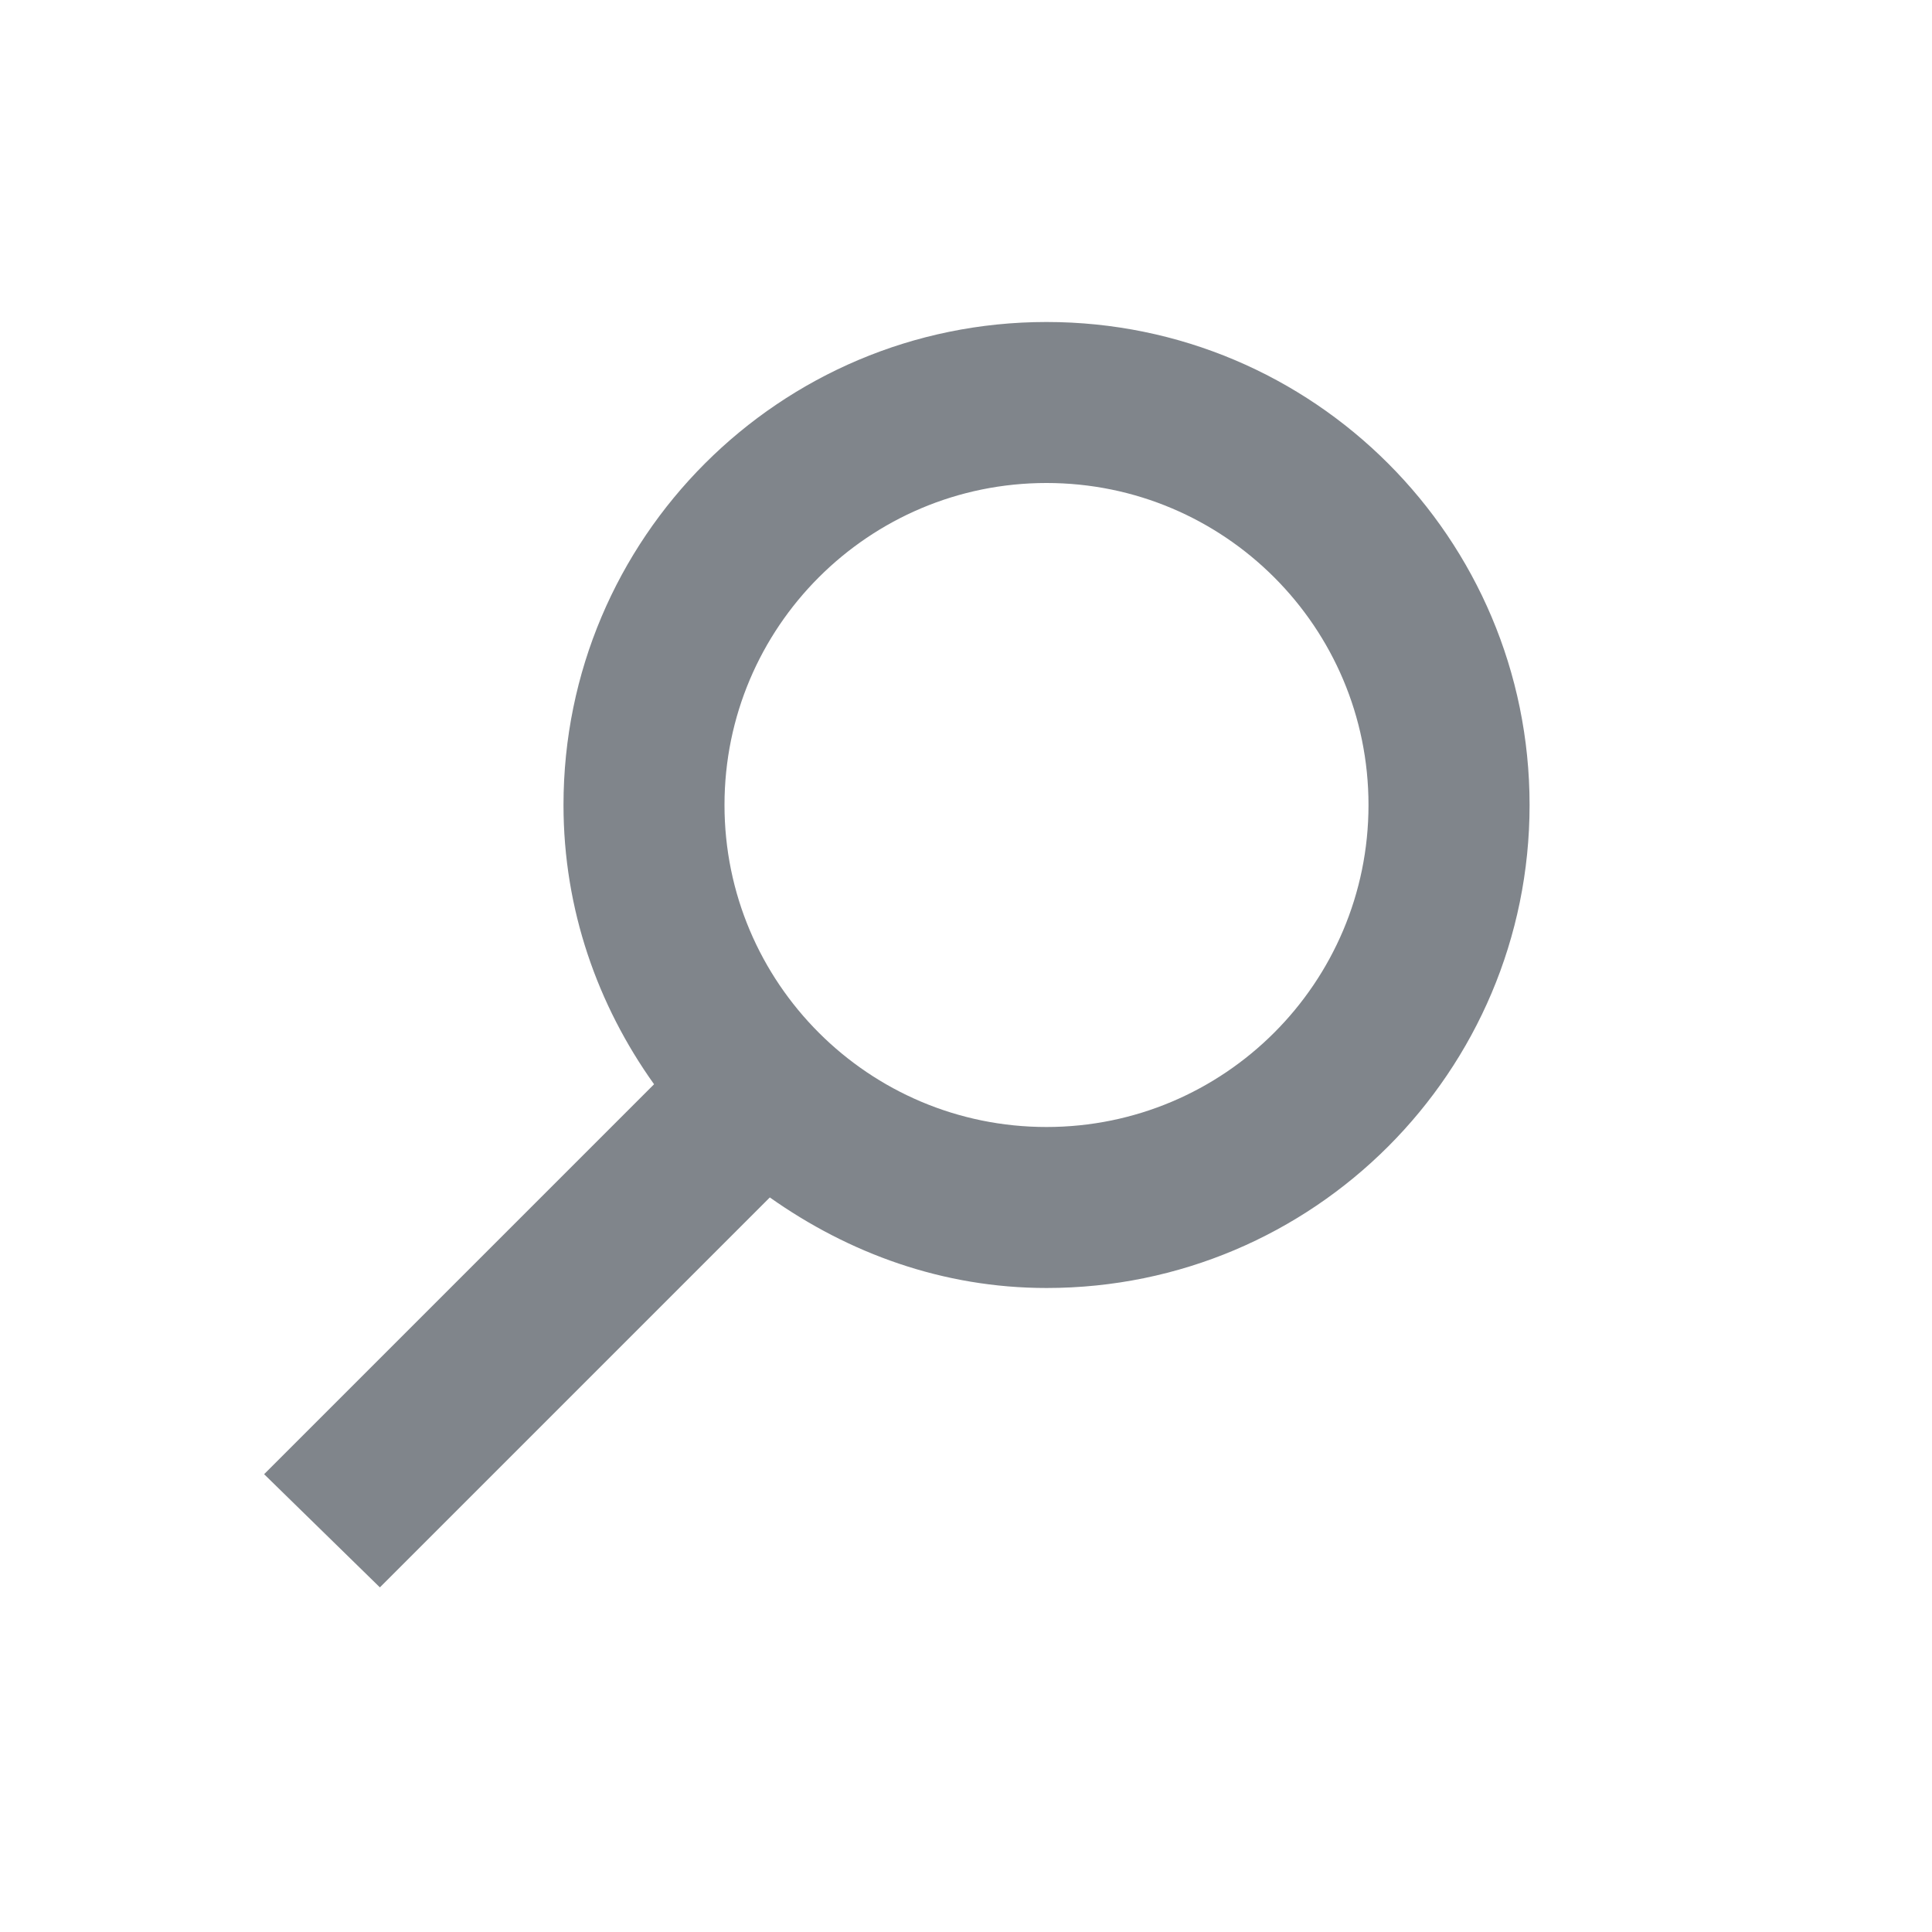 <?xml version="1.0" encoding="UTF-8" standalone="no"?>
<!-- Created with Inkscape (http://www.inkscape.org/) -->

<svg
   xmlns:dc="http://purl.org/dc/elements/1.1/"
   xmlns:cc="http://creativecommons.org/ns#"
   xmlns:rdf="http://www.w3.org/1999/02/22-rdf-syntax-ns#"
   xmlns:svg="http://www.w3.org/2000/svg"
   xmlns="http://www.w3.org/2000/svg"
   xmlns:sodipodi="http://sodipodi.sourceforge.net/DTD/sodipodi-0.dtd"
   xmlns:inkscape="http://www.inkscape.org/namespaces/inkscape"
   width="24"
   height="24"
   id="svg13094"
   version="1.1"
   inkscape:version="0.48.3.1 r9886"
   sodipodi:docname="edit-find-mail.svg">
  <sodipodi:namedview
     id="base"
     pagecolor="#ffffff"
     bordercolor="#666666"
     borderopacity="1.0"
     inkscape:pageopacity="0.0"
     inkscape:pageshadow="2"
     inkscape:zoom="32.000002"
     inkscape:cx="12.795032"
     inkscape:cy="12.029534"
     inkscape:document-units="px"
     inkscape:current-layer="layer1"
     showgrid="true"
     inkscape:snap-bbox="true"
     inkscape:bbox-paths="true"
     inkscape:bbox-nodes="true"
     inkscape:snap-bbox-edge-midpoints="true"
     inkscape:snap-bbox-midpoints="true"
     inkscape:object-paths="true"
     inkscape:snap-intersection-paths="true"
     inkscape:object-nodes="true"
     inkscape:snap-smooth-nodes="true"
     inkscape:snap-midpoints="true"
     inkscape:snap-object-midpoints="true"
     inkscape:snap-center="true"
     showguides="false"
     inkscape:guide-bbox="true"
     inkscape:window-width="1920"
     inkscape:window-height="1033"
     inkscape:window-x="-10"
     inkscape:window-y="25"
     inkscape:window-maximized="1"
     inkscape:snap-global="true"
     fit-margin-top="0"
     fit-margin-left="0"
     fit-margin-right="0"
     fit-margin-bottom="0"
     showborder="true"
     inkscape:showpageshadow="false">
    <sodipodi:guide
       id="guide16149"
       position="7904.389,2222.631"
       orientation="0,1" />
    <sodipodi:guide
       id="guide16151"
       position="7677.246,2173.622"
       orientation="0,1" />
    <sodipodi:guide
       id="guide16153"
       position="7742.961,2198.126"
       orientation="0,1" />
    <sodipodi:guide
       id="guide17725"
       position="7736.532,2117.979"
       orientation="0,1" />
    <sodipodi:guide
       id="guide9456"
       position="8234.03,1726.109"
       orientation="1,0" />
    <sodipodi:guide
       id="guide9458"
       position="8058.28,2091.158"
       orientation="0,1" />
    <sodipodi:guide
       id="guide9468"
       position="7829.511,2036.253"
       orientation="0,1" />
    <sodipodi:guide
       id="guide9470"
       position="7854.03,2057.623"
       orientation="0,1" />
    <sodipodi:guide
       id="guide11159"
       position="7722.03,1771.623"
       orientation="1,0" />
    <sodipodi:guide
       id="guide13980"
       position="8035.062,2035.658"
       orientation="1,0" />
    <sodipodi:guide
       orientation="0,1"
       position="6181.03,660.623"
       id="guide3972" />
    <sodipodi:guide
       orientation="1,0"
       position="6361.03,532.623"
       id="guide3974" />
    <sodipodi:guide
       orientation="0,1"
       position="6055.03,297.623"
       id="guide3976" />
    <sodipodi:guide
       orientation="1,0"
       position="6028.03,438.623"
       id="guide3978" />
    <sodipodi:guide
       orientation="1,0"
       position="1377.801,1903.623"
       id="guide4287" />
    <sodipodi:guide
       orientation="0,1"
       position="1377.801,1903.623"
       id="guide4289" />
    <inkscape:grid
       type="xygrid"
       id="grid3383"
       empspacing="5"
       visible="true"
       enabled="true"
       snapvisiblegridlinesonly="true"
       originx="2.3248193e-05px"
       originy="605.994px" />
    <sodipodi:guide
       orientation="-0.707,0.707"
       position="26.625,8.057"
       id="guide3190" />
    <sodipodi:guide
       orientation="1,0"
       position="22,-0.006"
       id="guide3192" />
  </sodipodi:namedview>
  <defs
     id="defs13096" />
  <g
     transform="translate(9368.675,-2070.556)"
     id="layer1"
     inkscape:groupmode="layer"
     inkscape:label="Camada 1">
    <g
       transform="translate(-4488.39,2541.129)"
       id="g10690-2">
      <g
         id="g4224"
         transform="matrix(0.971,0,0,-0.971,-134.002,566.002)" />
    </g>
    <path
       style="color:#000000;fill:#434a54;fill-opacity:0.675;fill-rule:nonzero;stroke:none;stroke-width:2;marker:none;visibility:visible;display:inline;overflow:visible;enable-background:accumulate"
       d="m -9355.675,2074.556 c -3.314,0 -6,2.686 -6,6 0,1.298 0.424,2.487 1.125,3.469 l -4.844,4.844 1.438,1.406 4.844,-4.844 c 0.978,0.692 2.148,1.125 3.438,1.125 3.314,0 6,-2.686 6,-6 0,-3.314 -2.686,-6 -6,-6 z m 0,2 c 2.209,0 4,1.791 4,4 0,2.209 -1.791,4 -4,4 -2.209,0 -4,-1.791 -4,-4 0,-2.209 1.791,-4 4,-4 z"
       id="path3006"
       inkscape:connector-curvature="0" />
  </g>
</svg>
